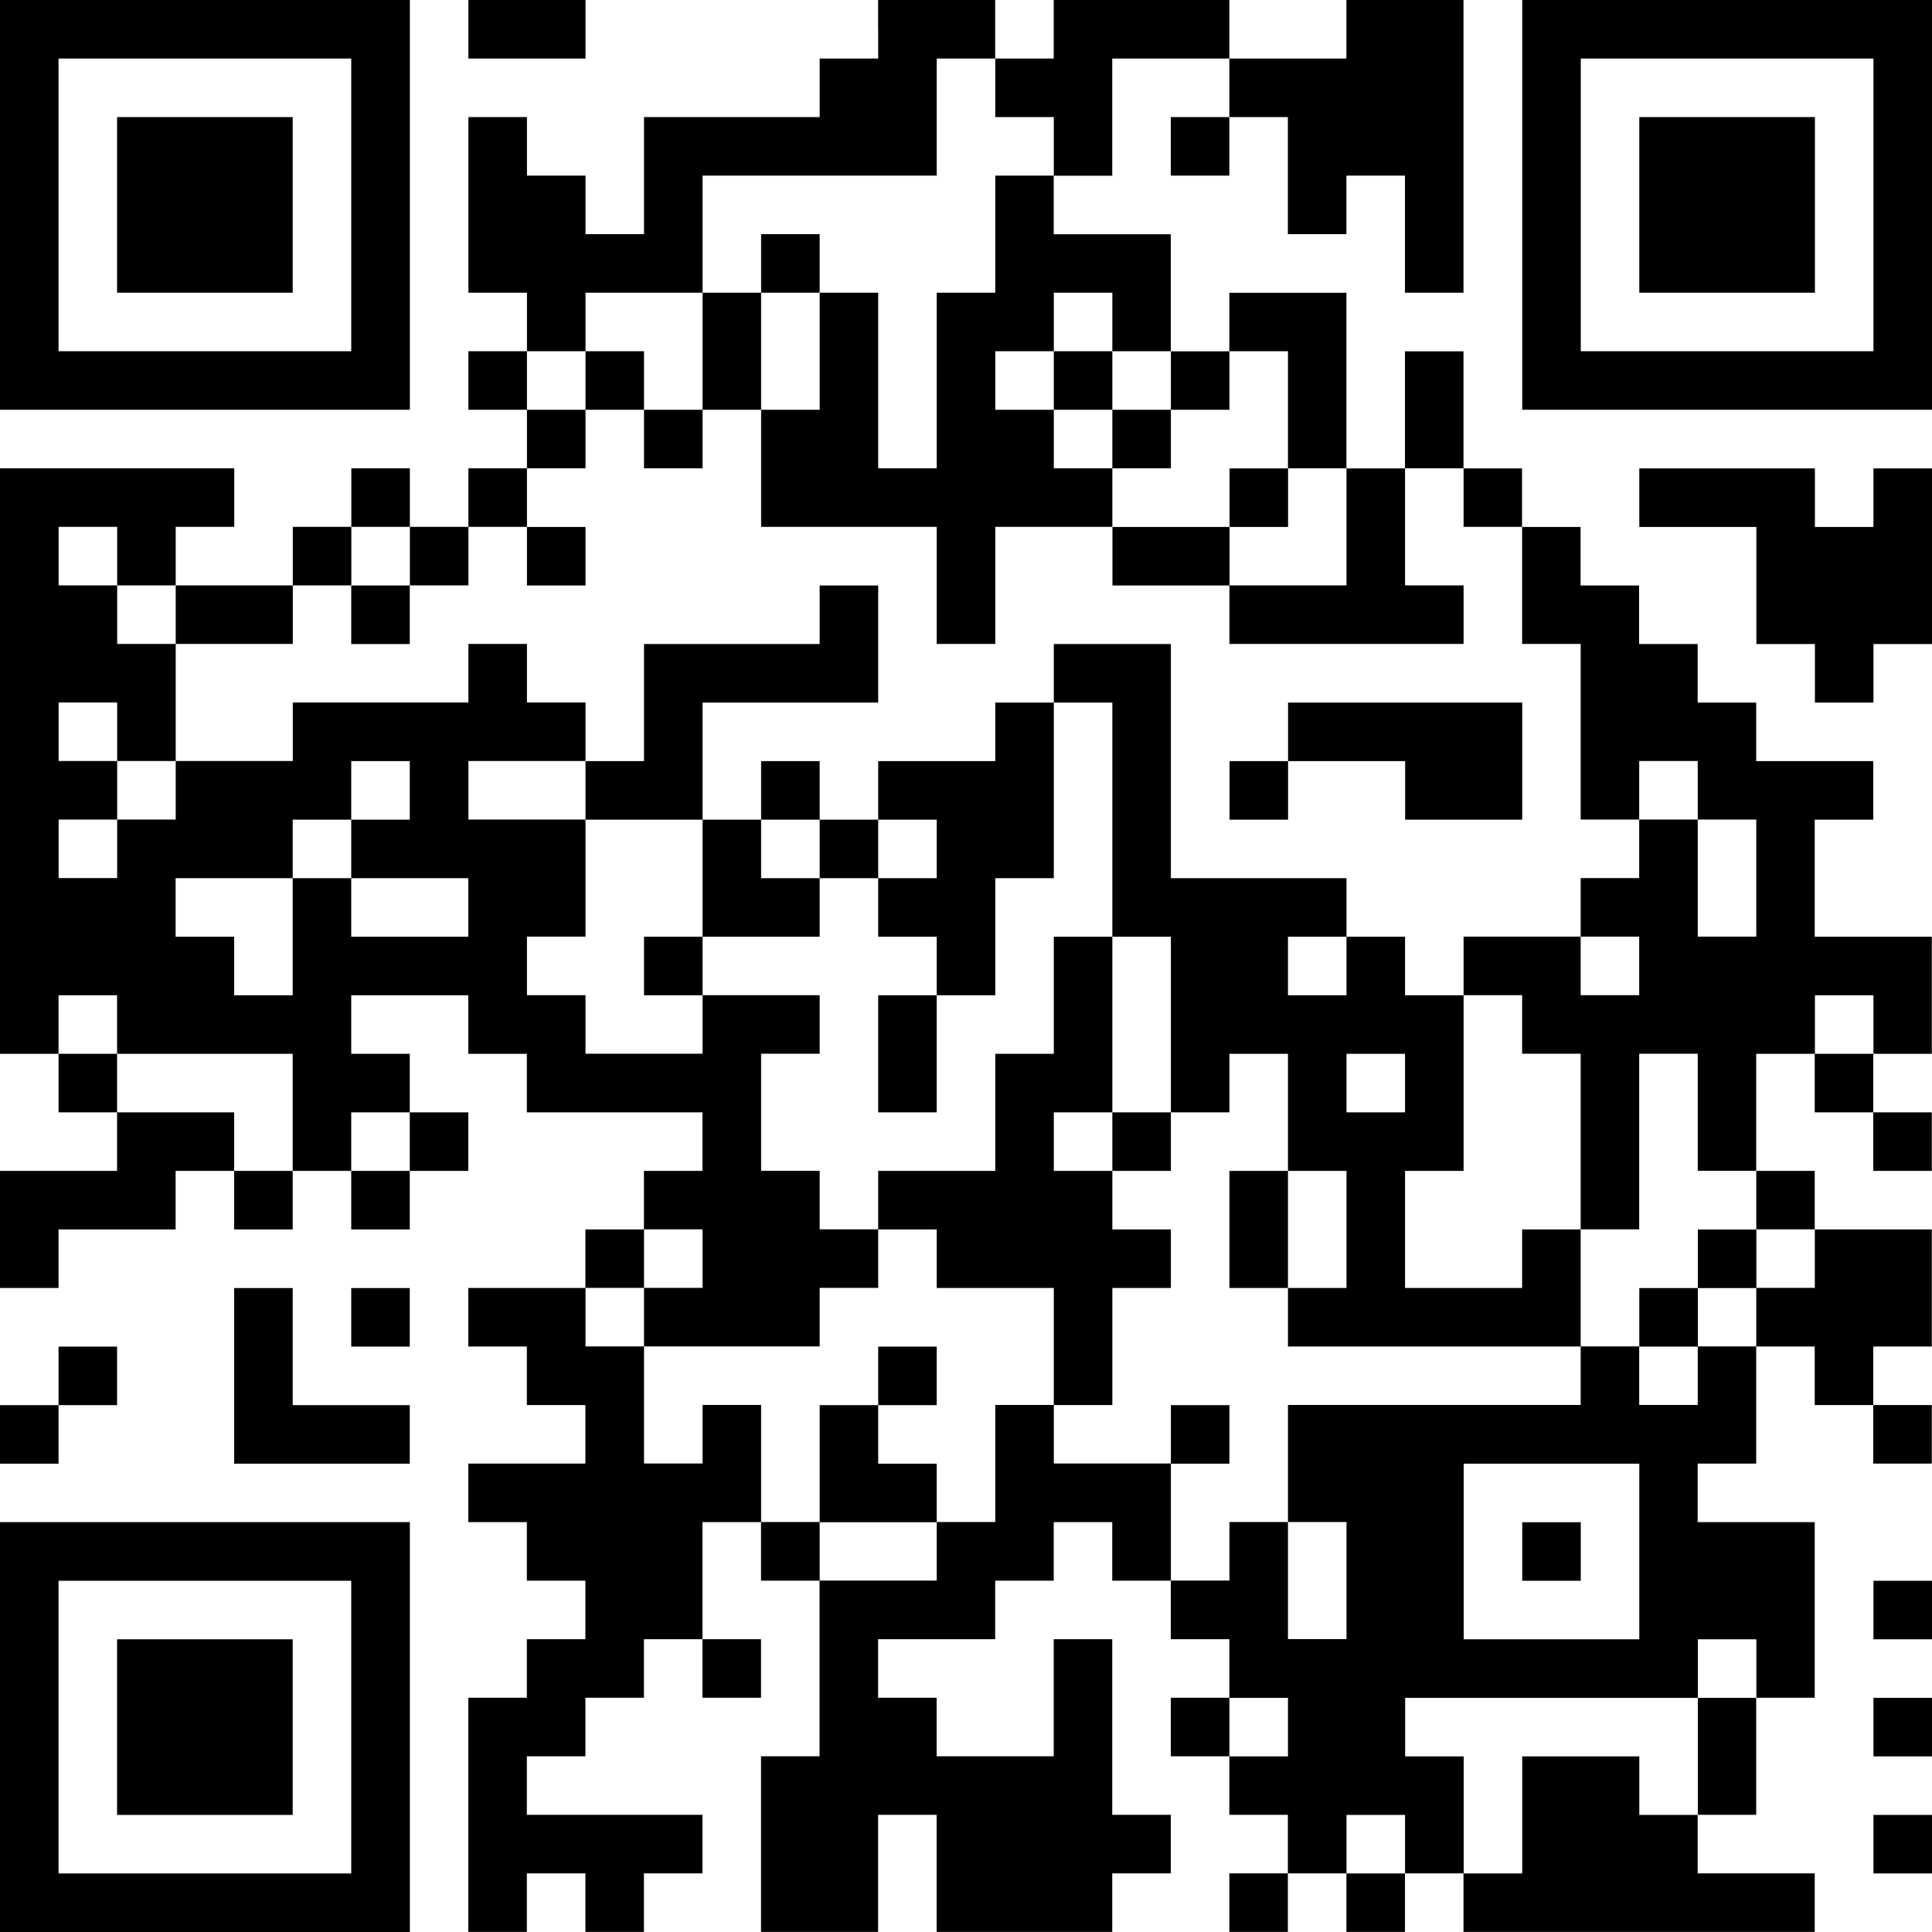 <?xml version="1.0" encoding="UTF-8"?><svg id="b" xmlns="http://www.w3.org/2000/svg" width="200" height="200" viewBox="0 0 200 200"><defs><style>.d{stroke-width:0px;}</style></defs><g id="c"><path class="d" d="m0,21.21v21.21h42.43V0H0v21.21Zm36.36,0v15.15H6.06V6.06h30.3v15.15Z"/><path class="d" d="m12.12,21.21v9.09h18.18V12.12H12.12v9.09Z"/><path class="d" d="m48.49,3.03v3.03h12.12V0h-12.12v3.03Z"/><path class="d" d="m90.91,3.03v3.03h-6.06v6.06h-18.18v12.12h-6.06v-6.06h-6.06v-6.06h-6.06v18.18h6.06v6.06h-6.06v6.06h6.06v6.06h-6.06v6.06h-6.06v-6.06h-6.06v6.06h-6.06v6.06h-12.12v-6.06h6.06v-6.06H0v60.61h6.06v6.06h6.06v6.06H0v12.12h6.06v-6.06h12.12v-6.06h6.06v6.06h6.06v-6.06h6.06v6.06h6.06v-6.06h6.06v-6.06h-6.06v-6.06h-6.06v-6.06h12.12v6.06h6.06v6.06h18.18v6.06h-6.06v6.06h-6.06v6.06h-12.12v6.06h6.06v6.06h6.06v6.06h-12.12v6.06h6.06v6.06h6.06v6.06h-6.06v6.06h-6.06v24.24h6.06v-6.06h6.06v6.06h6.06v-6.06h6.06v-6.06h-18.18v-6.06h6.06v-6.06h6.06v-6.06h6.06v6.06h6.06v-6.06h-6.06v-12.12h6.06v6.06h6.06v18.18h-6.06v18.18h12.12v-12.12h6.06v12.12h18.18v-6.06h6.06v-6.06h-6.06v-18.18h-6.06v12.12h-12.12v-6.06h-6.06v-6.06h12.12v-6.06h6.06v-6.06h6.06v6.06h6.06v6.06h6.06v6.06h-6.06v6.06h6.06v6.06h6.06v6.06h-6.06v6.06h6.06v-6.06h6.06v6.06h6.06v-6.06h6.06v6.06h36.36v-6.06h-12.12v-6.06h6.06v-12.12h6.06v-18.18h-12.12v-6.06h6.06v-12.12h6.06v6.06h6.06v6.06h6.06v-6.06h-6.06v-6.06h6.06v-12.12h-12.12v-6.06h-6.06v-12.12h6.06v6.06h6.06v6.06h6.06v-6.06h-6.06v-6.06h6.06v-12.12h-12.12v-12.12h6.06v-6.06h-12.12v-6.06h-6.06v-6.06h-6.06v-6.06h-6.06v-6.06h-6.06v-6.06h-6.06v-12.12h-6.06v12.12h-6.06v-18.18h-12.12v6.06h-6.06v-12.12h-12.12v-6.06h6.06V6.06h12.12v6.06h-6.06v6.06h6.06v-6.06h6.06v12.12h6.06v-6.06h6.06v12.12h6.06V0h-12.12v6.06h-12.12V0h-18.18v6.06h-6.06V0h-12.12v3.03Zm12.12,6.06v3.03h6.06v6.06h-6.06v12.12h-6.06v18.18h-6.06v-18.18h-6.06v12.12h-6.06v12.12h18.18v12.12h6.06v-12.12h12.12v-6.06h-6.06v-6.06h-6.06v-6.06h6.06v-6.06h6.06v6.06h6.06v6.06h6.06v-6.06h6.06v12.12h6.06v12.12h-12.12v6.06h24.24v-6.06h-6.06v-12.12h6.06v6.06h6.06v12.12h6.06v18.18h6.06v-6.06h6.06v6.06h6.06v12.12h-6.06v-12.12h-6.06v6.06h-6.06v6.06h6.06v6.06h-6.06v-6.06h-12.12v6.06h6.06v6.06h6.06v18.18h6.06v-18.18h6.06v12.12h6.06v6.06h6.06v6.06h-6.06v6.06h-6.06v6.06h-6.06v-6.06h-6.06v6.06h-30.3v12.12h6.06v12.12h-6.06v-12.12h-6.06v6.06h-6.06v-12.12h-12.12v-6.06h-6.06v12.12h-6.06v6.06h-12.12v-6.06h-6.06v-12.12h-6.06v6.06h-6.06v-12.12h-6.06v-6.06h6.06v-6.06h6.06v6.06h-6.06v6.06h18.18v-6.06h6.06v-6.06h-6.06v-6.06h-6.06v-12.12h6.06v-6.06h-12.12v6.06h-12.12v-6.06h-6.06v-6.06h6.06v-12.12h-12.12v-6.06h12.12v-6.06h-6.06v-6.06h-6.06v6.06h-18.18v6.06h-12.12v6.06h-6.06v6.06h-6.06v-6.06h6.06v-6.06h-6.06v-6.06h6.06v6.06h6.06v-12.12h-6.06v-6.06h-6.06v-6.06h6.06v6.06h6.06v6.06h12.12v-6.06h6.06v-6.06h6.06v6.06h6.06v-6.06h6.06v-6.06h6.06v-6.06h-6.06v-6.06h6.06v-6.06h12.12v-12.12h24.24V6.06h6.06v3.03Zm-60.61,72.73v3.03h-6.06v6.06h12.12v6.06h-12.12v-6.06h-6.06v12.12h-6.06v-6.06h-6.06v-6.06h12.12v-6.06h6.06v-6.06h6.06v3.03Zm-30.3,24.24v3.03h18.18v12.12h-6.06v-6.06h-12.12v-6.06h-6.06v-6.06h6.06v3.03Zm181.82,0v3.03h-6.06v-6.06h6.06v3.03Zm-151.52,12.12v3.03h-6.06v-6.06h6.06v3.03Zm127.28,42.43v9.09h-18.18v-18.18h18.18v9.09Zm12.12,12.12v3.03h-6.06v12.12h-6.06v-6.06h-12.12v12.12h-6.06v-12.12h-6.06v-6.06h30.3v-6.06h6.06v3.03Zm-48.49,6.06v3.03h-6.06v-6.06h6.06v3.03Zm12.12,12.12v3.03h-6.06v-6.06h6.06v3.03Z"/><path class="d" d="m78.79,27.27v3.03h-6.06v12.12h-6.06v-6.06h-6.06v6.06h6.06v6.06h6.06v-6.06h6.06v-12.12h6.06v-6.06h-6.06v3.03Z"/><path class="d" d="m109.09,39.39v3.03h6.06v6.06h6.06v-6.06h-6.06v-6.06h-6.06v3.03Z"/><path class="d" d="m127.28,51.52v3.03h-12.12v6.06h12.12v-6.06h6.06v-6.06h-6.06v3.03Z"/><path class="d" d="m54.55,57.58v3.03h6.06v-6.06h-6.06v3.03Z"/><path class="d" d="m36.36,63.64v3.03h6.06v-6.06h-6.06v3.03Z"/><path class="d" d="m84.85,63.64v3.03h-18.18v12.12h-6.06v6.06h12.12v12.12h-6.06v6.06h6.06v-6.06h12.12v-6.06h6.06v6.06h6.06v6.06h-6.06v12.12h6.06v-12.12h6.06v-12.12h6.06v-18.18h6.06v24.24h-6.06v12.12h-6.06v12.12h-12.12v6.06h6.06v6.06h12.12v12.12h6.06v-12.12h6.06v-6.06h-6.06v-6.06h6.06v-6.06h6.06v-6.06h6.06v12.12h-6.06v12.12h6.06v6.06h30.3v-12.12h-6.06v6.06h-12.12v-12.12h6.06v-18.18h-6.06v-6.06h-6.06v-6.06h-18.18v-24.24h-12.12v6.06h-6.06v6.06h-12.12v6.06h-6.06v-6.06h-6.06v6.06h-6.06v-12.12h18.18v-12.12h-6.06v3.03Zm0,24.24v3.03h-6.06v-6.06h6.06v3.03Zm12.12,0v3.03h-6.06v-6.06h6.06v3.03Zm24.24,18.18v9.09h-6.06v6.06h-6.06v-6.06h6.06v-18.18h6.06v9.09Zm18.18-6.06v3.03h-6.06v-6.06h6.06v3.03Zm6.06,12.12v3.03h-6.06v-6.06h6.06v3.03Zm-6.06,15.15v6.06h-6.06v-12.12h6.06v6.06Z"/><path class="d" d="m133.34,75.76v3.03h-6.06v6.06h6.06v-6.06h12.12v6.06h12.12v-12.12h-24.24v3.03Z"/><path class="d" d="m175.76,130.31v3.03h-6.06v6.06h6.06v-6.06h6.06v-6.06h-6.06v3.03Z"/><path class="d" d="m90.91,142.43v3.03h-6.06v12.12h12.12v-6.06h-6.06v-6.06h6.06v-6.06h-6.06v3.03Z"/><path class="d" d="m121.21,148.49v3.03h6.06v-6.06h-6.06v3.03Z"/><path class="d" d="m157.58,160.61v3.03h6.06v-6.06h-6.06v3.03Z"/><path class="d" d="m157.58,21.21v21.21h42.43V0h-42.43v21.21Zm36.36,0v15.15h-30.3V6.06h30.3v15.15Z"/><path class="d" d="m169.7,21.21v9.09h18.18V12.12h-18.18v9.09Z"/><path class="d" d="m169.7,51.52v3.03h12.12v12.12h6.06v6.06h6.06v-6.06h6.06v-18.18h-6.06v6.06h-6.06v-6.06h-18.18v3.03Z"/><path class="d" d="m24.24,142.43v9.09h18.18v-6.06h-12.12v-12.12h-6.06v9.09Z"/><path class="d" d="m36.36,136.37v3.03h6.06v-6.06h-6.06v3.03Z"/><path class="d" d="m6.06,142.43v3.03H0v6.06h6.06v-6.06h6.06v-6.06h-6.06v3.03Z"/><path class="d" d="m0,178.79v21.21h42.43v-42.43H0v21.21Zm36.36,0v15.15H6.06v-30.3h30.3v15.15Z"/><path class="d" d="m12.12,178.79v9.09h18.18v-18.18H12.12v9.09Z"/><path class="d" d="m193.94,166.67v3.03h6.06v-6.06h-6.06v3.03Z"/><path class="d" d="m193.94,178.79v3.03h6.06v-6.06h-6.06v3.03Z"/><path class="d" d="m193.94,190.91v3.03h6.06v-6.06h-6.06v3.03Z"/></g></svg>